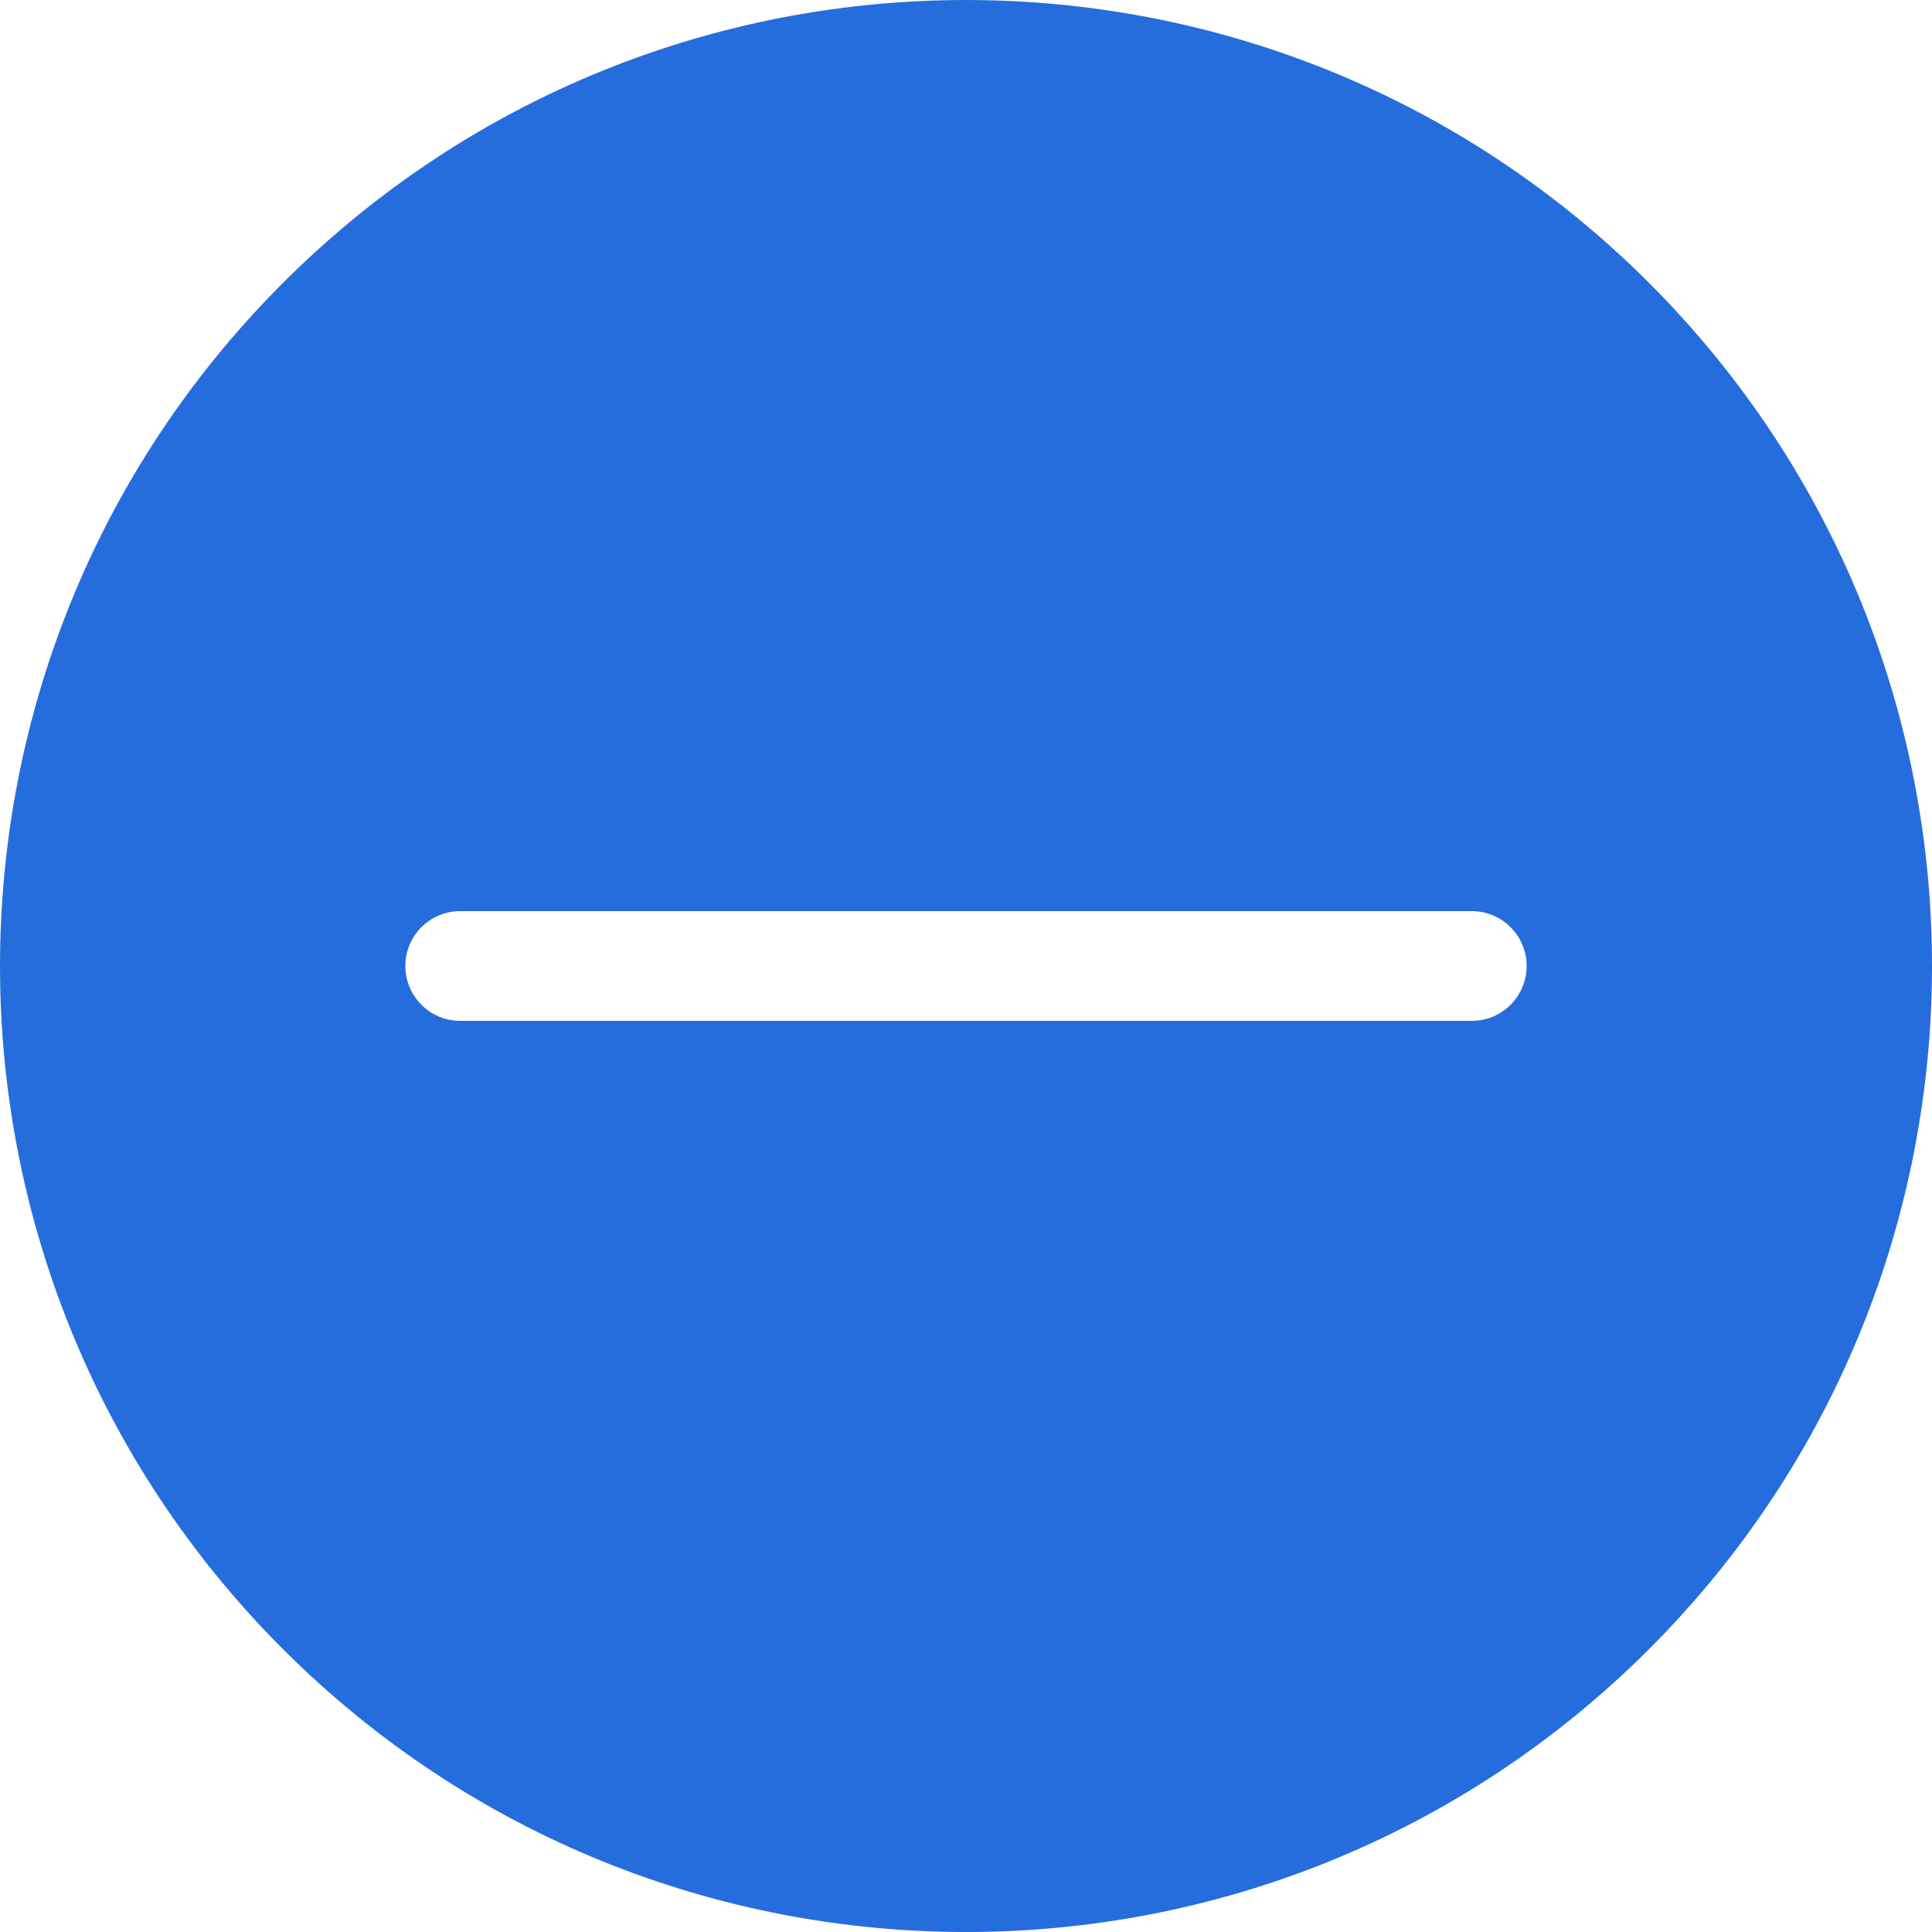 <svg width="122.879" height="122.879" xmlns="http://www.w3.org/2000/svg">

 <g>
  <title>background</title>
  <rect fill="none" id="canvas_background" height="514" width="514" y="-1" x="-1"/>
 </g>
 <g>
  <title>Layer 1</title>
  <g id="svg_1">
   <path fill="#256ddd" id="svg_2" d="m104.885,17.995c23.993,23.994 23.993,62.896 0,86.89c-23.994,23.993 -62.896,23.993 -86.89,0c-23.993,-23.994 -23.993,-62.896 0,-86.89c23.994,-23.993 62.896,-23.993 86.89,0l0,0zm-11.278,39.954c1.928,0 3.49,1.563 3.49,3.49c0,1.928 -1.563,3.49 -3.49,3.49c-21.445,0 -42.891,0 -64.335,0c-1.928,0 -3.491,-1.563 -3.491,-3.49c0,-1.927 1.563,-3.49 3.491,-3.49c21.445,0 42.89,0 64.335,0l0,0z" clip-rule="evenodd" fill-rule="evenodd"/>
  </g>
 </g>
</svg>